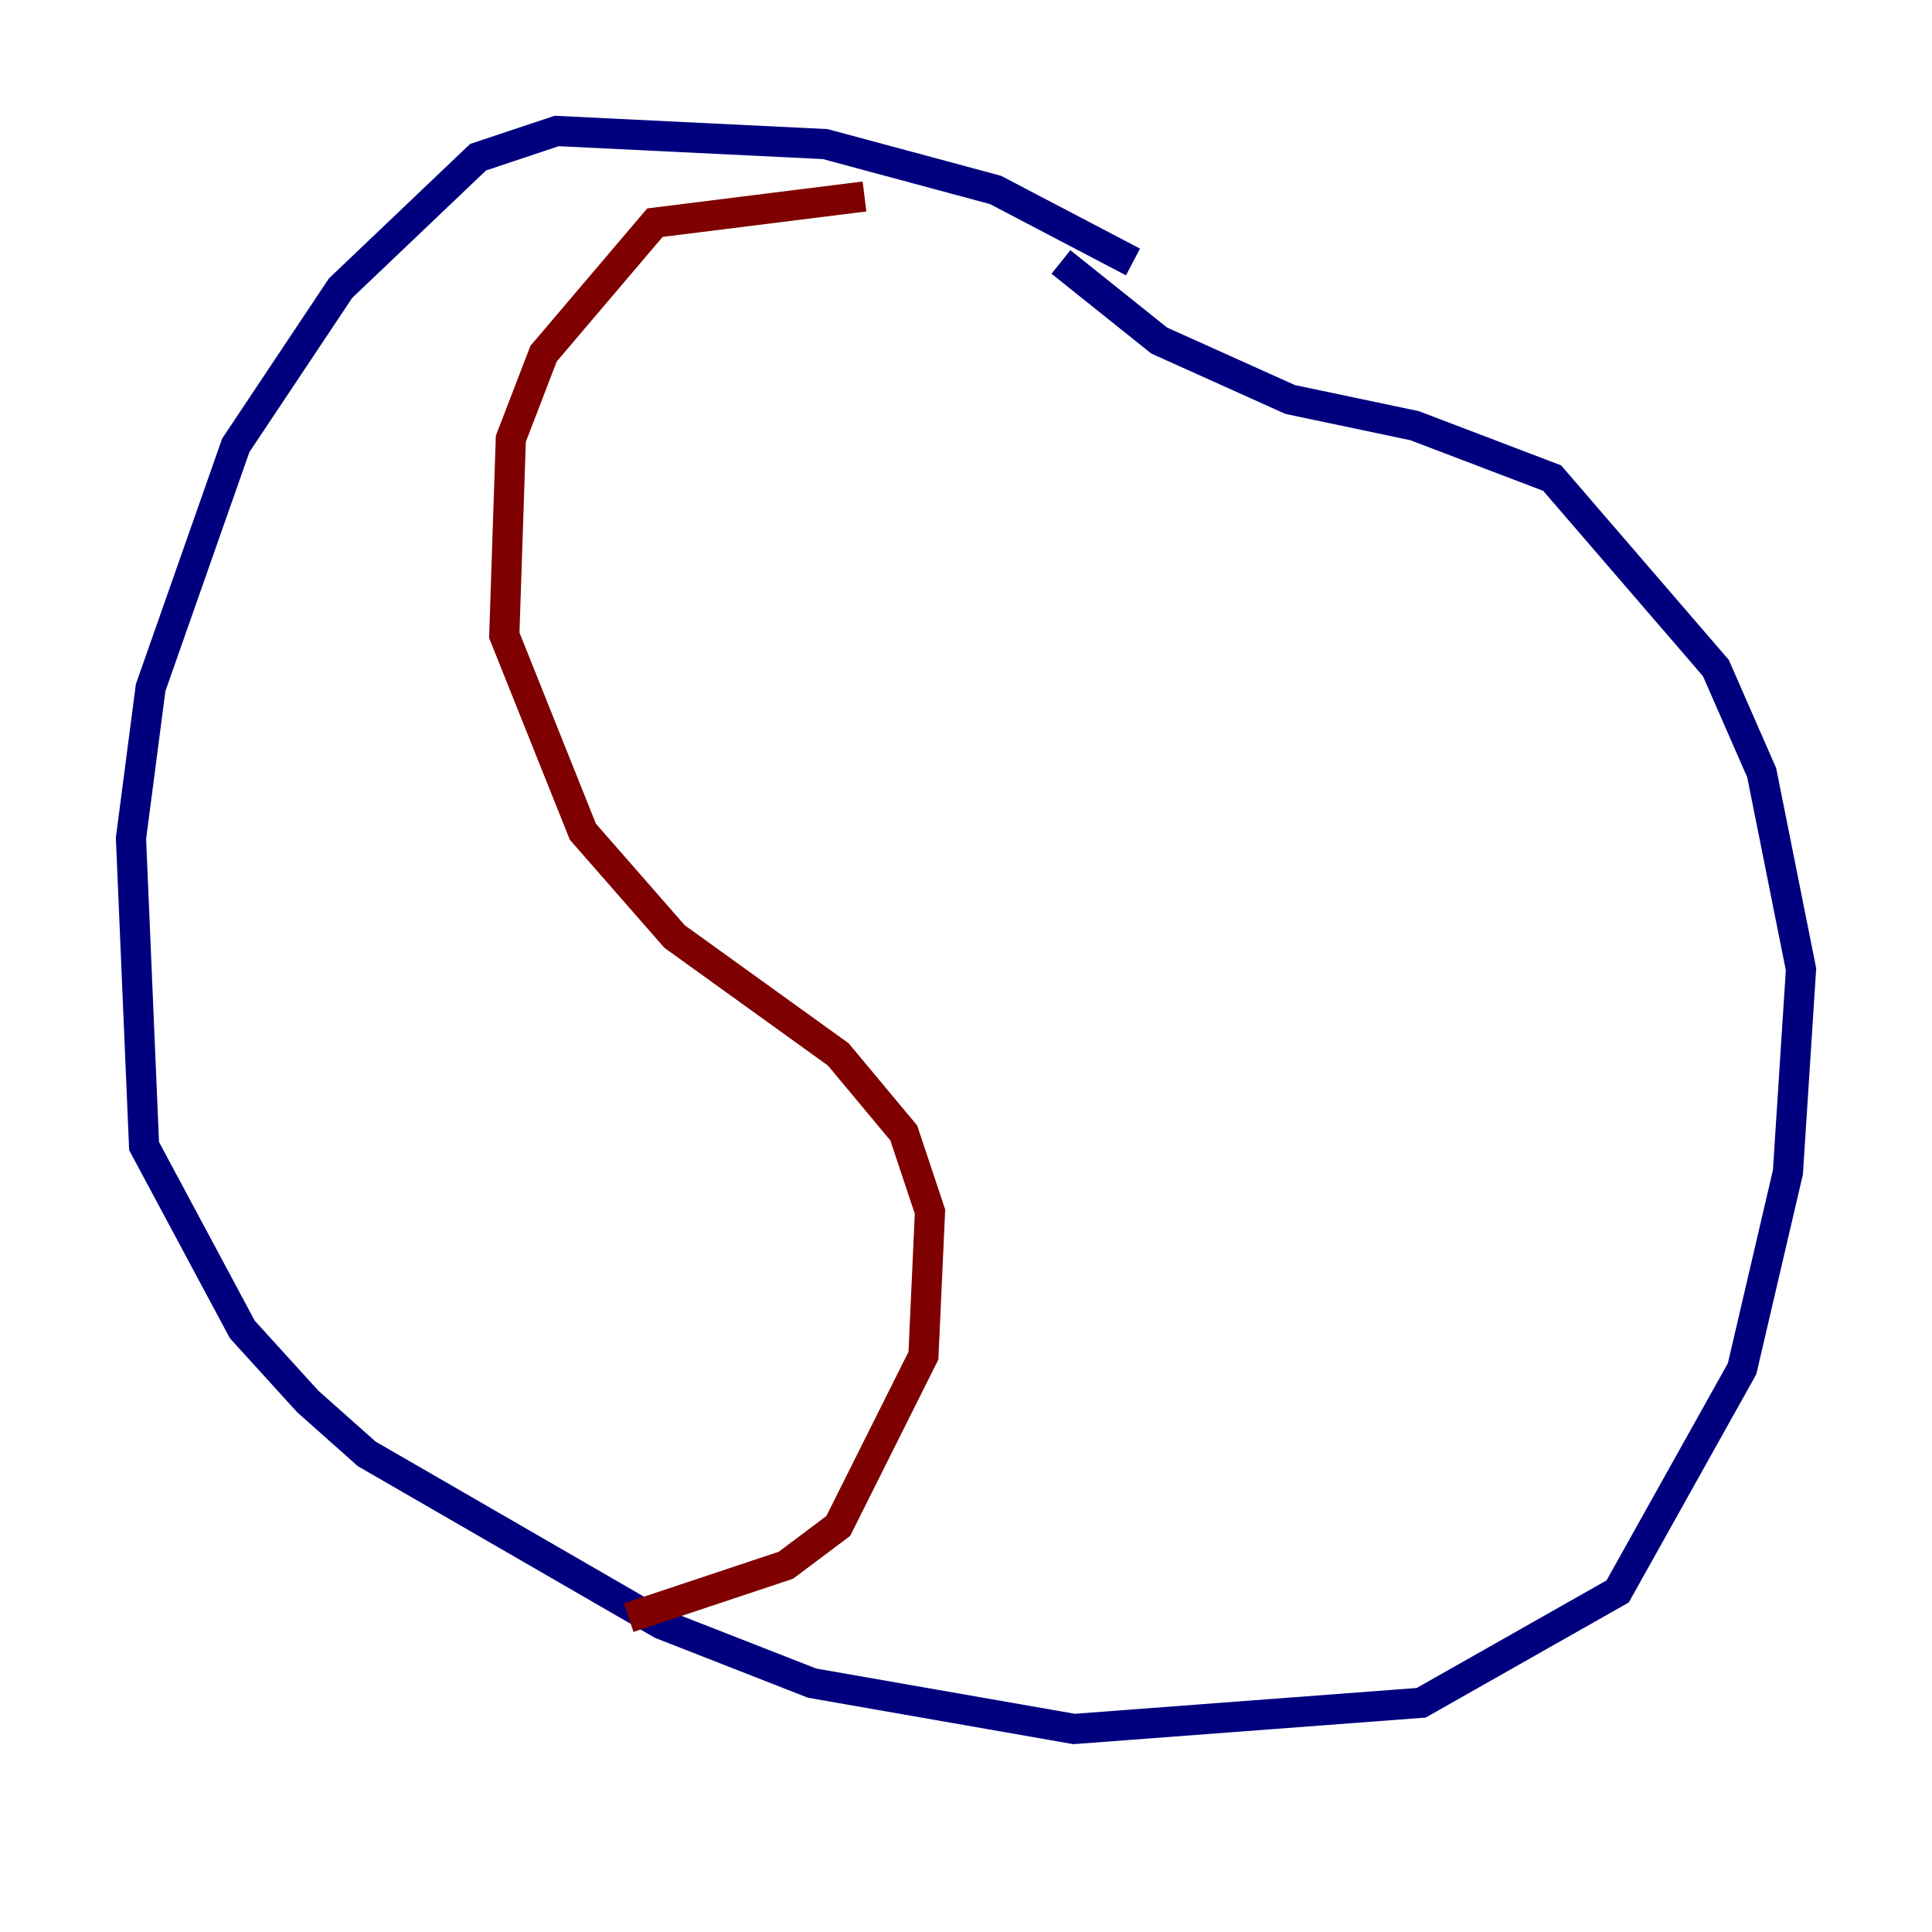<?xml version="1.0" encoding="utf-8" ?>
<svg baseProfile="tiny" height="128" version="1.2" viewBox="0,0,128,128" width="128" xmlns="http://www.w3.org/2000/svg" xmlns:ev="http://www.w3.org/2001/xml-events" xmlns:xlink="http://www.w3.org/1999/xlink"><defs /><polyline fill="none" points="75.064,17.356 65.953,12.583 54.671,9.546 36.881,8.678 31.675,10.414 22.563,19.091 15.62,29.505 9.98,45.559 8.678,55.539 9.546,75.932 16.054,88.081 20.393,92.854 24.298,96.325 43.824,107.607 53.803,111.512 71.159,114.549 94.156,112.814 107.173,105.437 115.417,90.685 118.454,77.668 119.322,64.217 116.719,51.2 113.681,44.258 102.834,31.675 93.722,28.203 85.478,26.468 76.8,22.563 70.291,17.356" stroke="#00007f" stroke-width="2" /><polyline fill="none" points="57.275,13.017 43.39,14.752 36.014,23.43 33.844,29.071 33.41,42.088 38.617,55.105 44.691,62.047 55.539,69.858 59.878,75.064 61.614,80.271 61.18,89.817 55.539,101.098 52.068,103.702 41.654,107.173" stroke="#7f0000" stroke-width="2" /></svg>